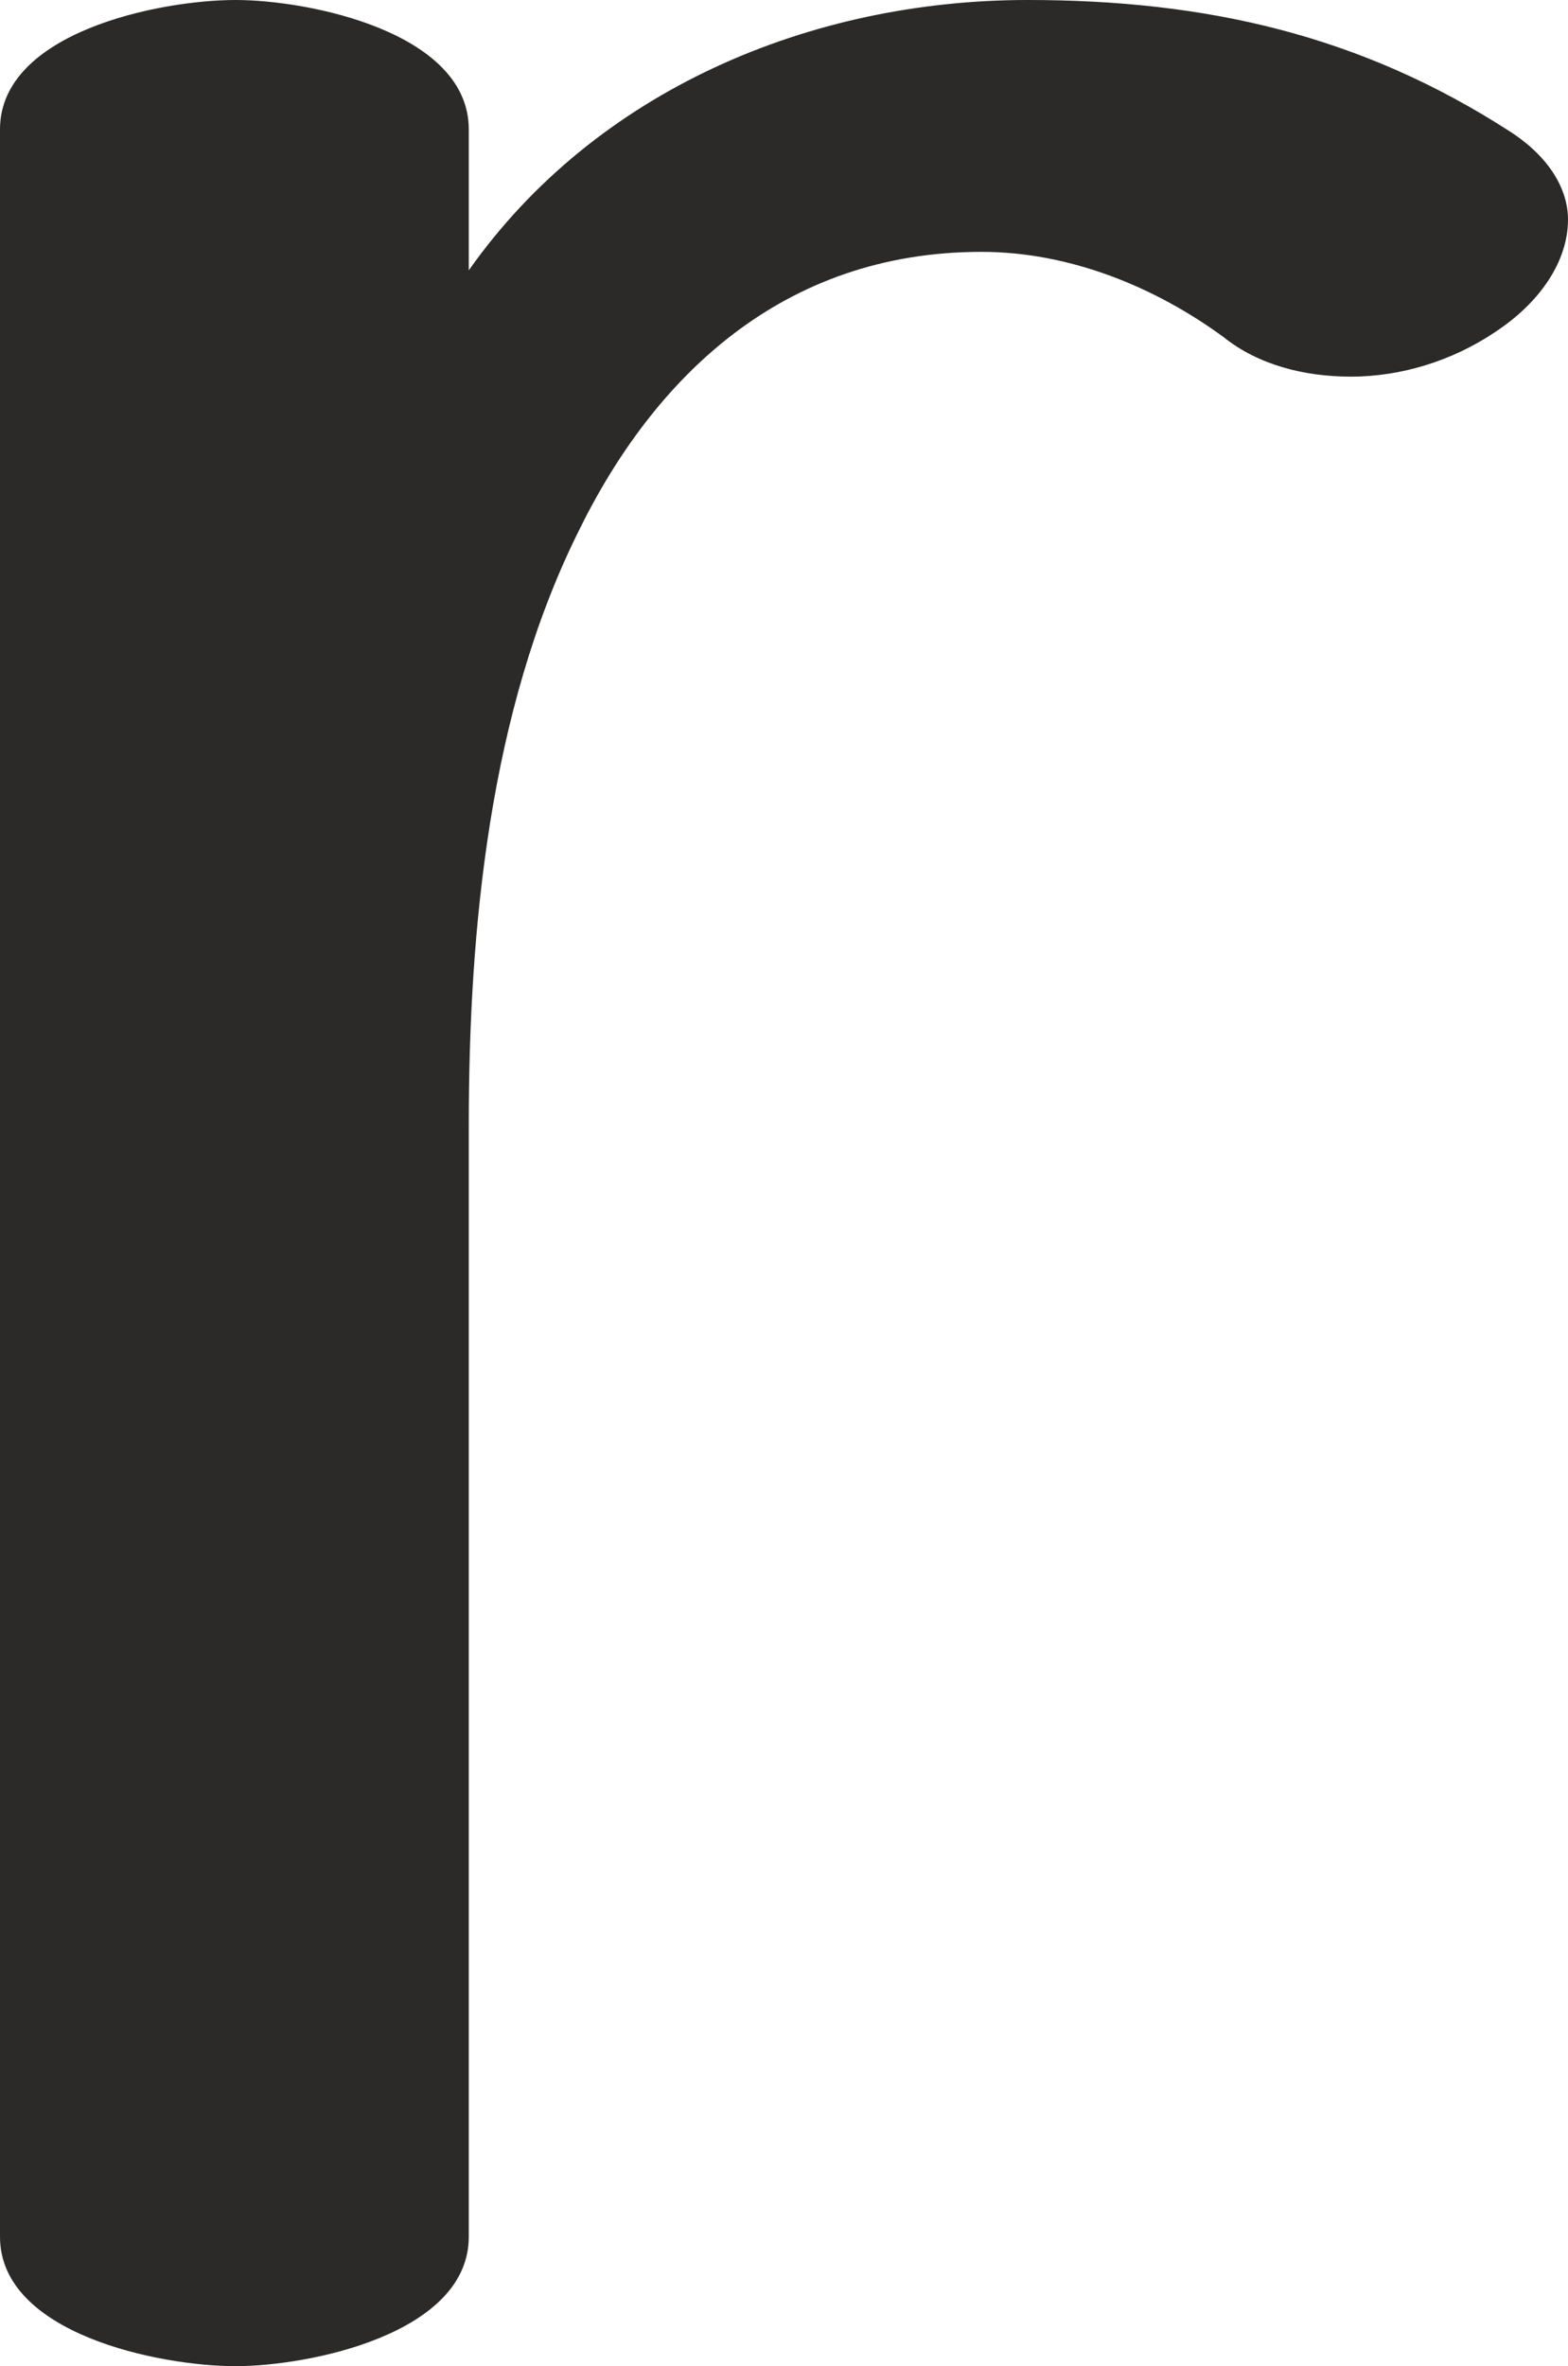 <?xml version="1.0" encoding="UTF-8"?>
<!DOCTYPE svg PUBLIC "-//W3C//DTD SVG 1.1//EN" "http://www.w3.org/Graphics/SVG/1.1/DTD/svg11.dtd">
<!-- Creator: CorelDRAW X8 -->
<svg xmlns="http://www.w3.org/2000/svg" xml:space="preserve" width="679px" height="1024px" version="1.1" style="shape-rendering:geometricPrecision; text-rendering:geometricPrecision; image-rendering:optimizeQuality; fill-rule:evenodd; clip-rule:evenodd"
viewBox="0 0 679 1024"
 xmlns:xlink="http://www.w3.org/1999/xlink">
 <defs>
  <style type="text/css">
   <![CDATA[
    .fil0 {fill:#2B2A29;fill-rule:nonzero}
   ]]>
  </style>
 </defs>
 <g id="Layer_x0020_1">
  <path class="fil0" d="M102 1024c32,0 101,-14 101,-56l0 -481c0,-85 9,-179 47,-256 33,-68 89,-122 175,-122 38,0 75,15 105,37 15,12 35,17 55,17 22,0 44,-7 62,-19 20,-13 32,-31 32,-49 0,-13 -8,-27 -25,-38 -65,-42 -132,-57 -209,-57 -94,0 -187,39 -242,117l0 -61c0,-42 -69,-56 -101,-56 -33,0 -102,14 -102,56l0 912c0,42 69,56 102,56z"/>
 </g>
</svg>
